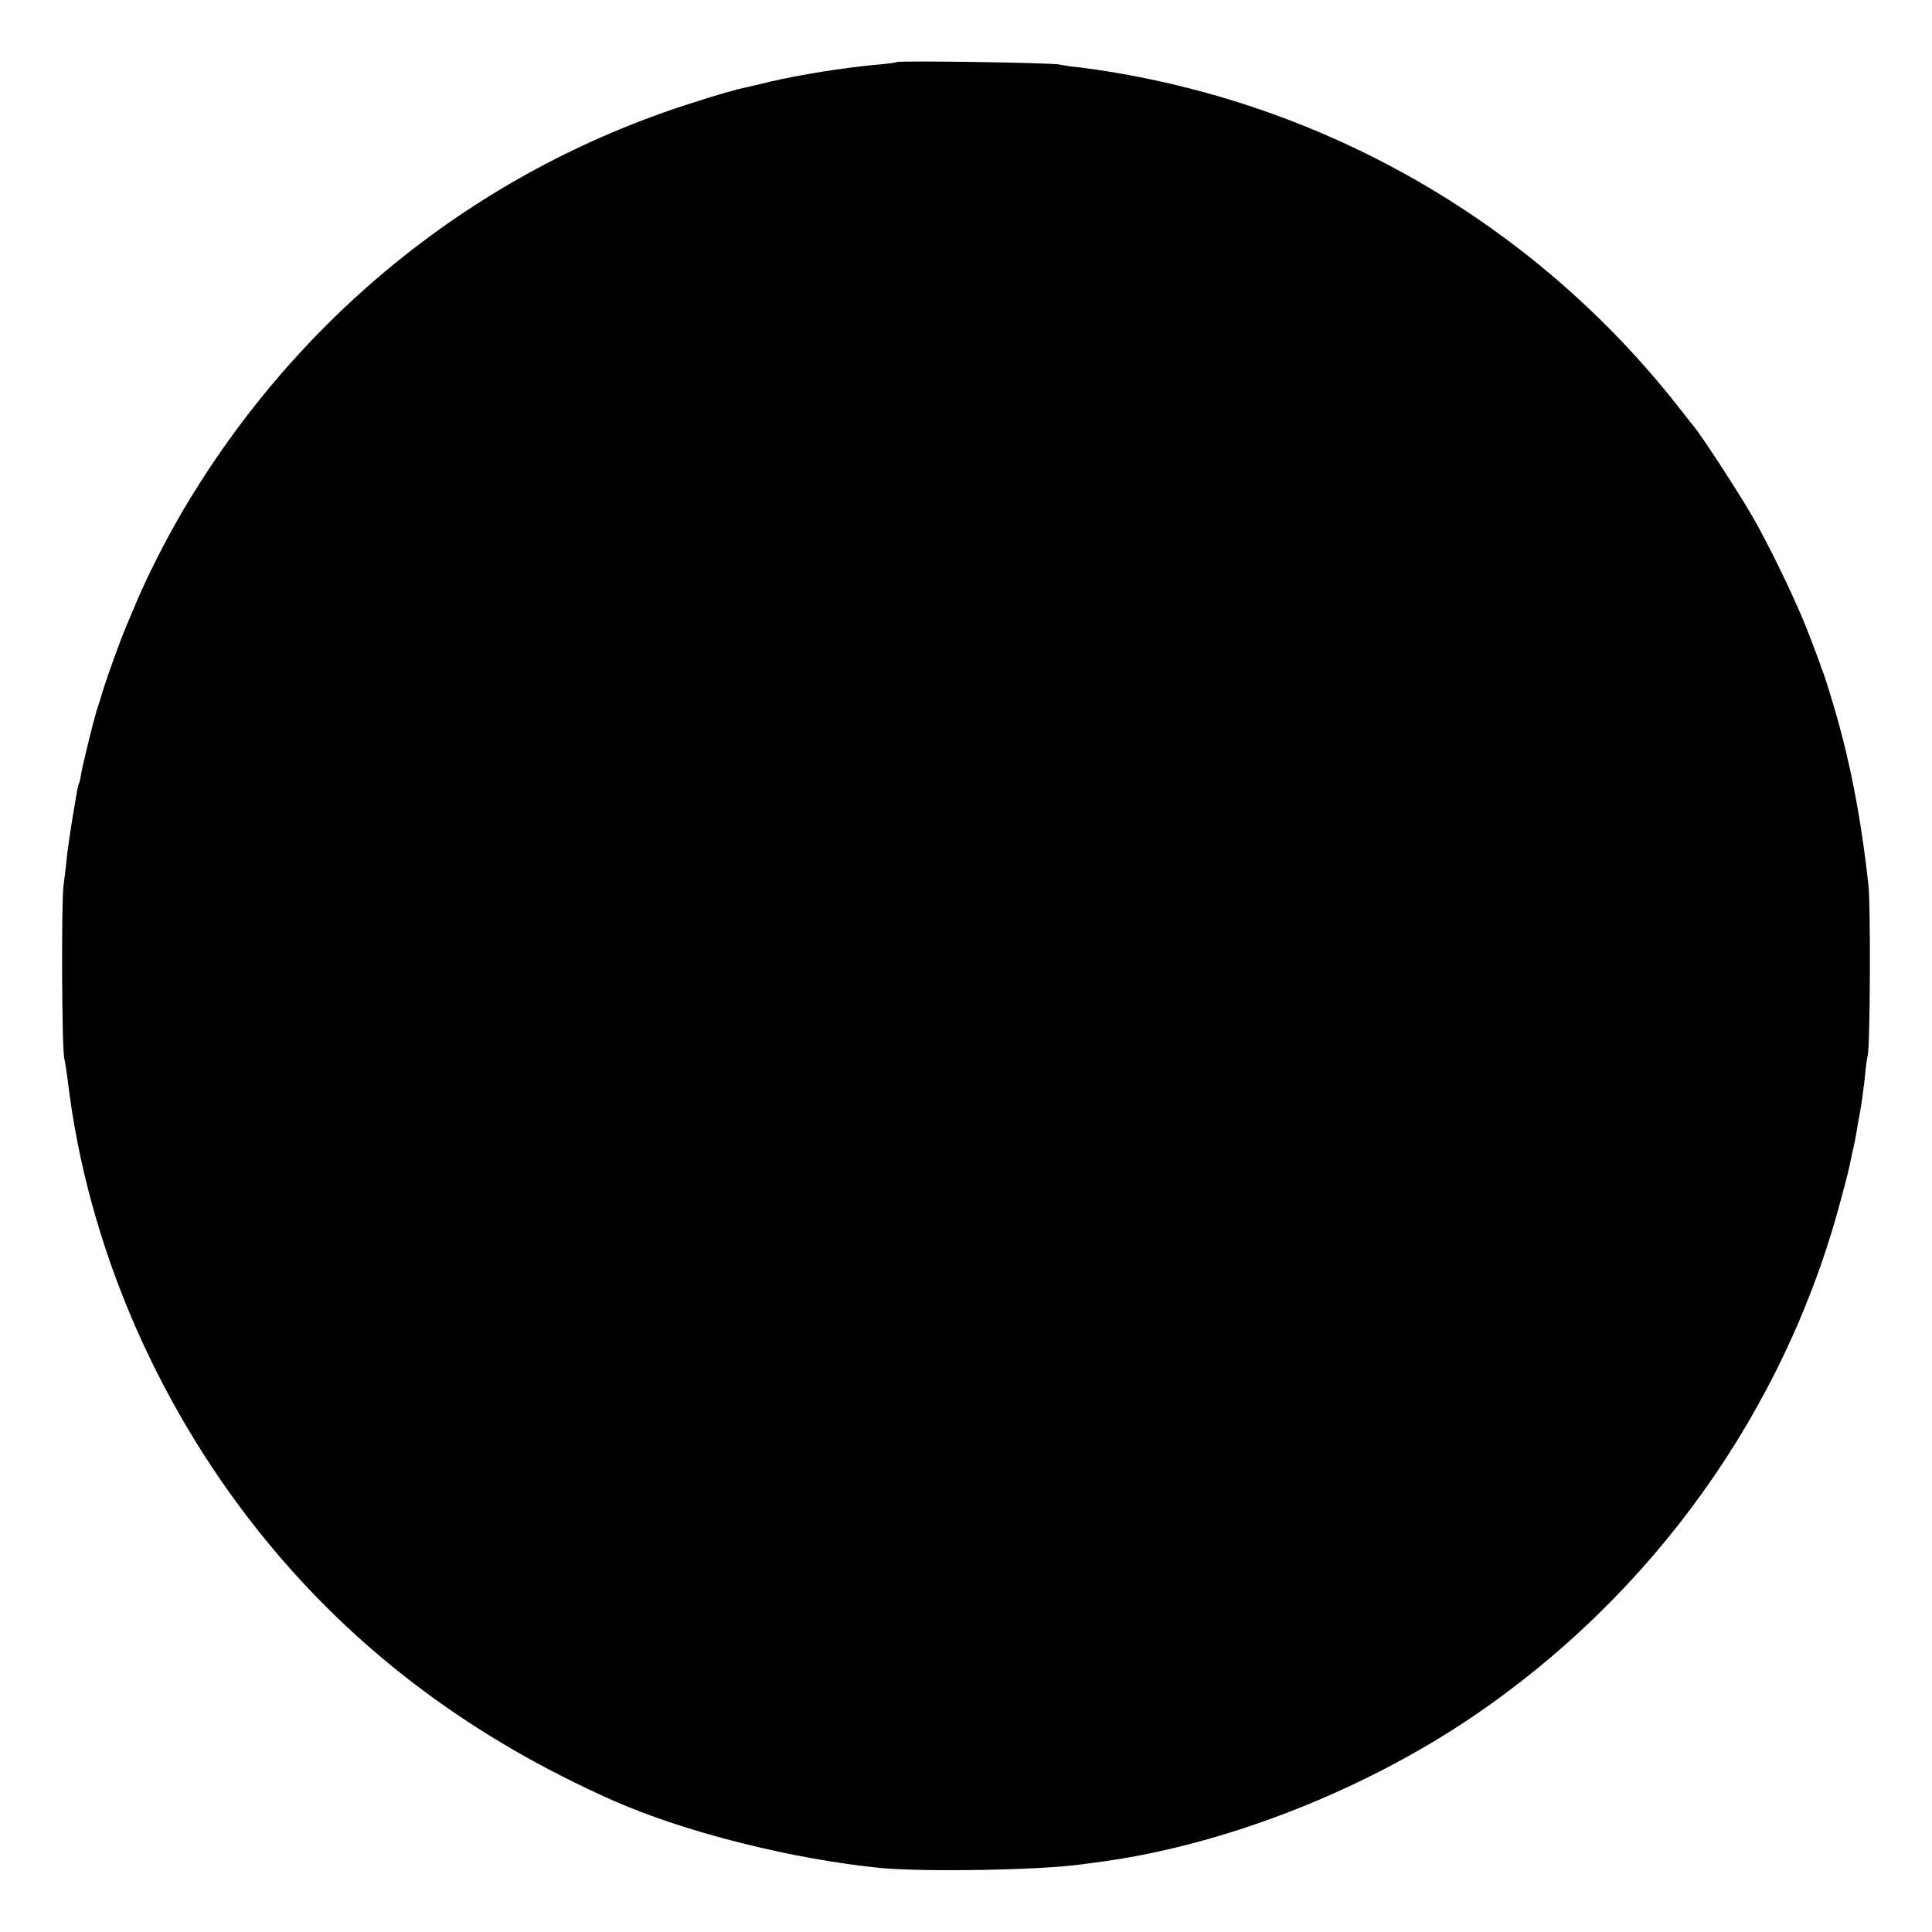 <?xml version="1.0" standalone="no"?>
<!DOCTYPE svg PUBLIC "-//W3C//DTD SVG 20010904//EN"
 "http://www.w3.org/TR/2001/REC-SVG-20010904/DTD/svg10.dtd">
<svg version="1.0" xmlns="http://www.w3.org/2000/svg"
 width="700pt" height="700pt" viewBox="0 0 700 700"
 preserveAspectRatio="xMidYMid meet">
<g transform="translate(0,700) scale(0.1,-0.1)"
fill="#000000" stroke="none">
<path d="M3248 6775 c-1 -2 -32 -6 -68 -9 -129 -12 -277 -36 -390 -62 -36 -9
-72 -17 -80 -19 -44 -9 -117 -30 -215 -62 -771 -248 -1417 -768 -1834 -1476
-61 -104 -128 -236 -166 -327 -15 -36 -33 -78 -40 -95 -18 -42 -61 -161 -80
-220 -8 -27 -19 -63 -25 -80 -13 -44 -48 -185 -55 -224 -3 -19 -7 -37 -9 -40
-2 -3 -7 -24 -10 -46 -4 -22 -11 -65 -16 -95 -5 -30 -12 -80 -16 -110 -3 -30
-9 -84 -14 -120 -8 -68 -6 -590 3 -626 3 -12 8 -45 12 -75 71 -605 333 -1207
736 -1691 328 -394 737 -698 1239 -921 259 -115 649 -213 970 -245 156 -15
581 -8 728 13 18 2 52 7 75 10 443 61 937 253 1332 518 662 445 1143 1117
1345 1881 18 65 34 130 36 145 3 14 7 33 9 41 2 8 7 31 10 50 3 19 10 58 15
85 5 28 12 79 16 115 3 36 8 74 11 85 9 35 11 537 3 615 -28 257 -71 475 -136
685 -13 44 -27 87 -31 95 -3 8 -7 17 -7 20 -2 6 -21 59 -53 140 -44 110 -139
306 -199 408 -54 92 -179 284 -209 320 -8 9 -35 44 -61 77 -503 636 -1222
1062 -2023 1200 -52 9 -115 18 -140 21 -25 2 -57 7 -71 10 -26 7 -586 15 -592
9z"/>
</g>
</svg>
